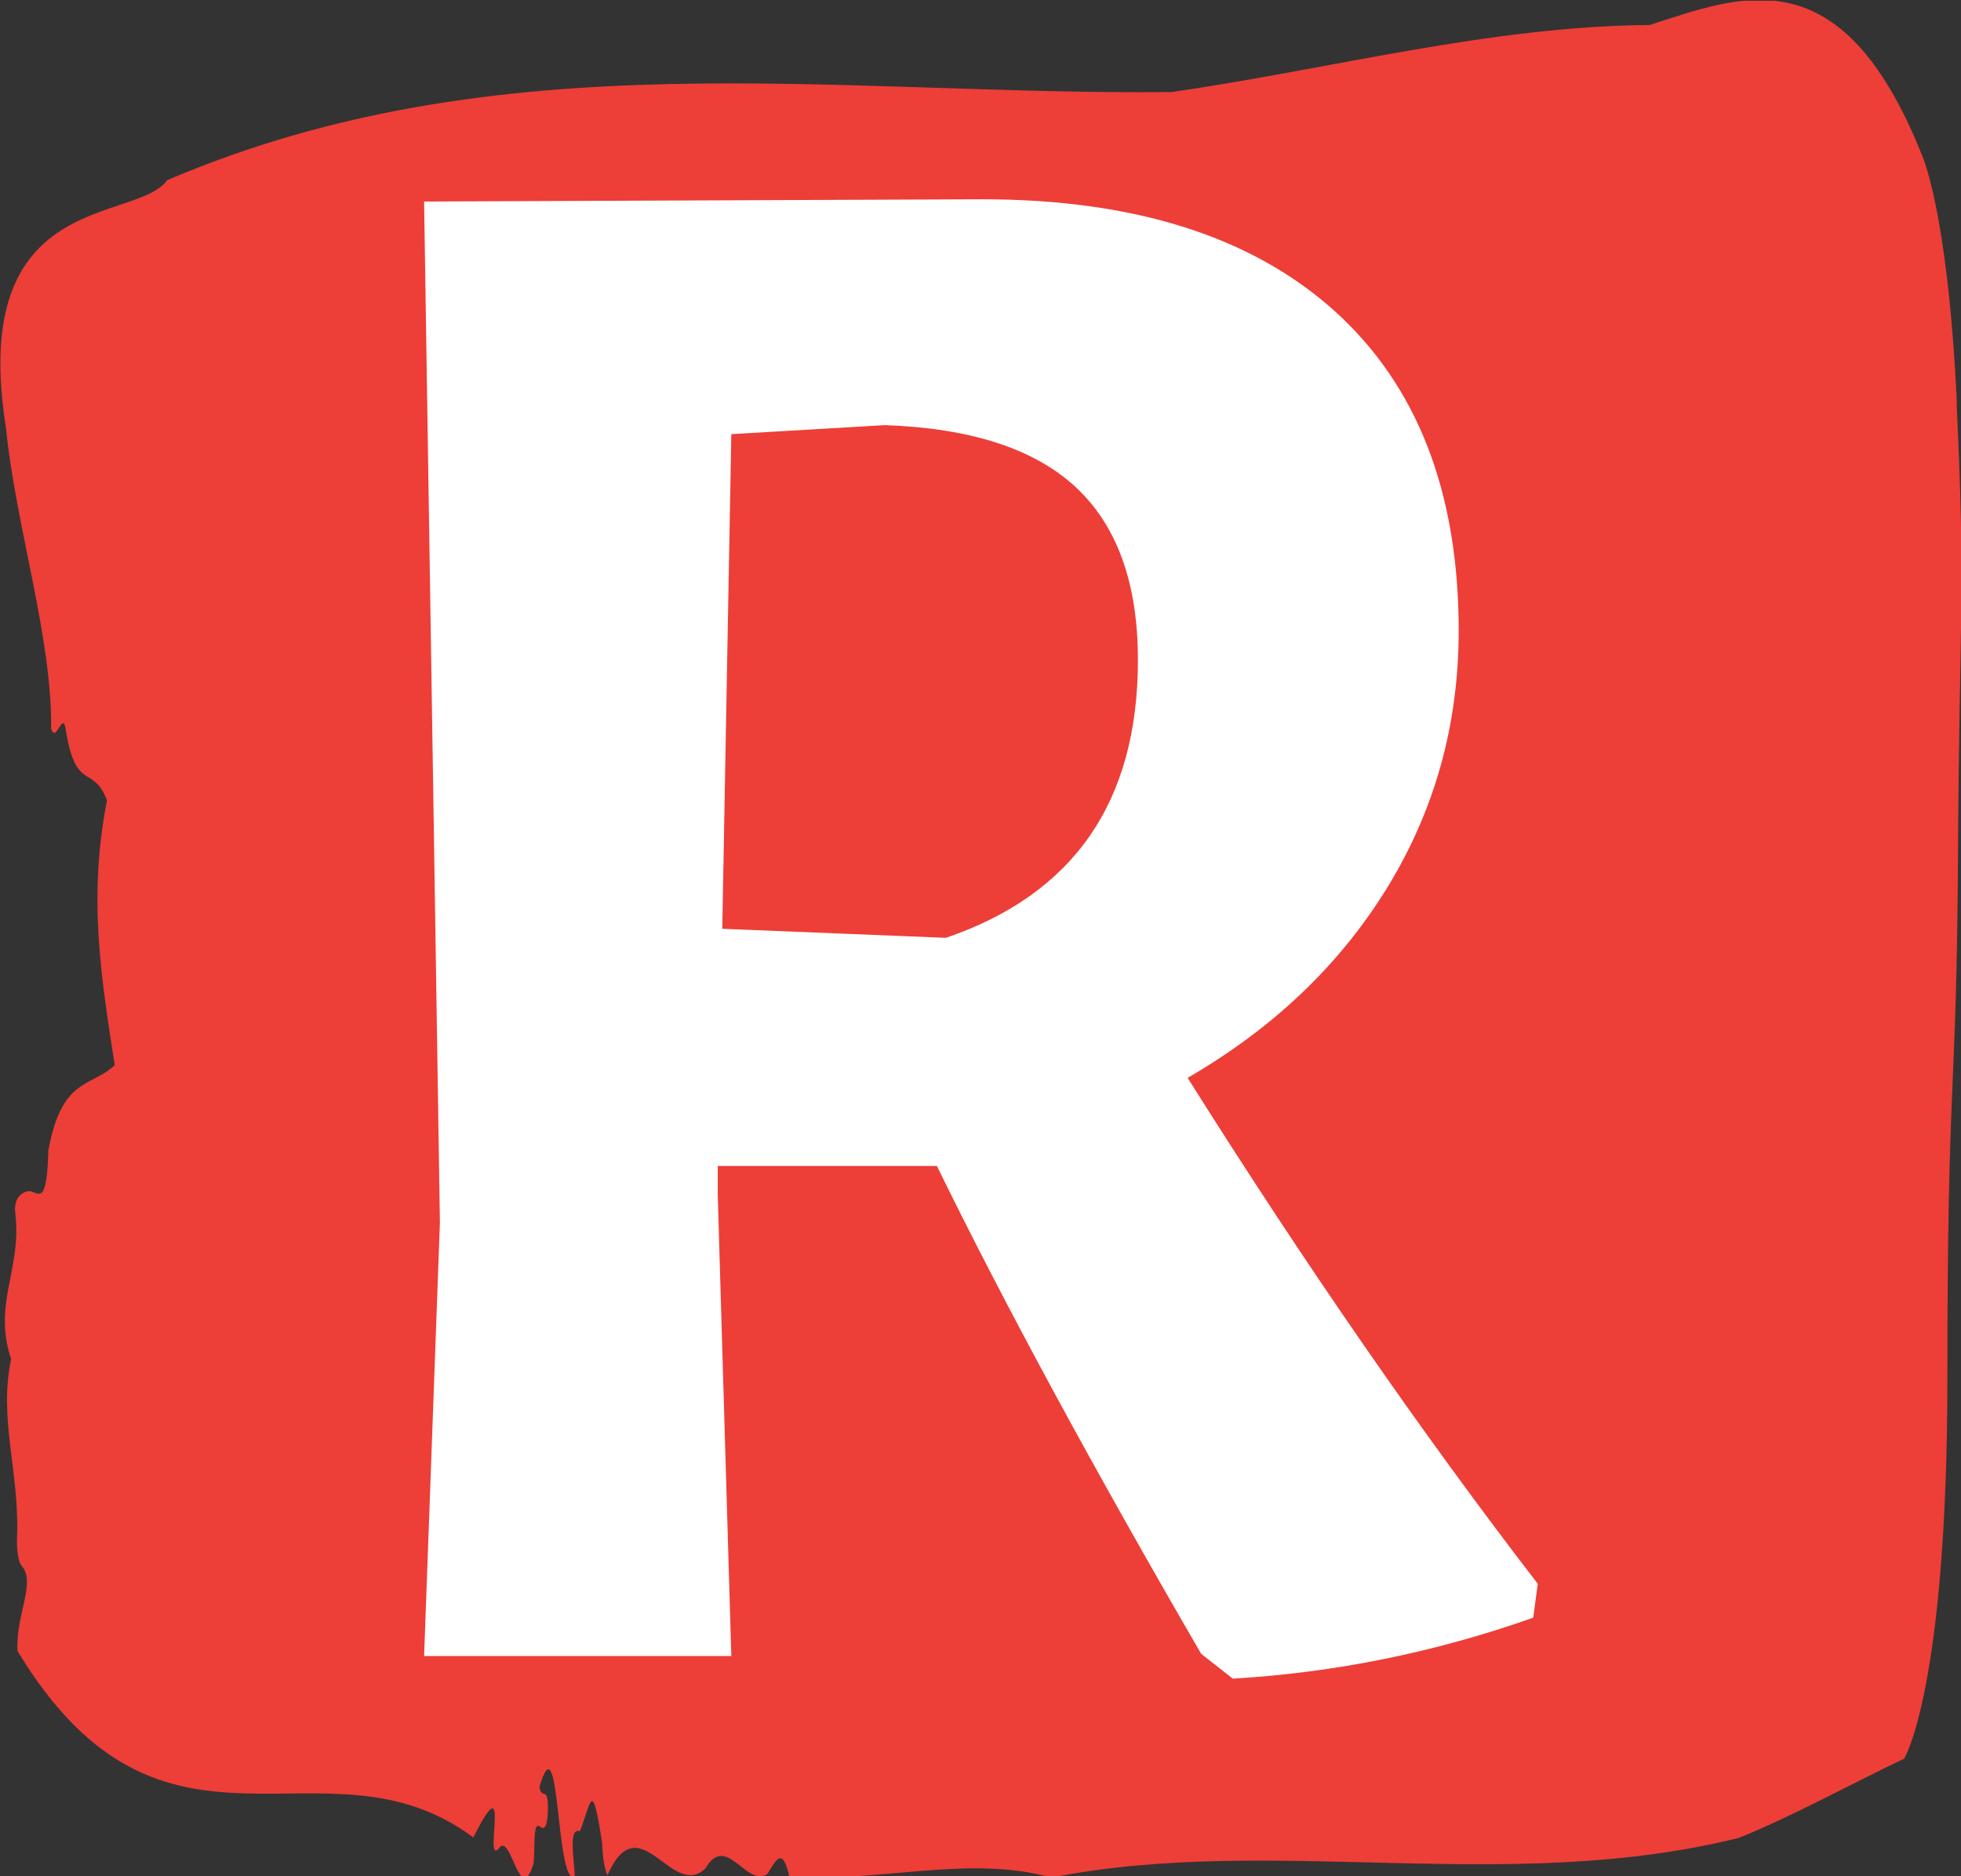 <svg xmlns="http://www.w3.org/2000/svg" version="1.1" xmlns:xlink="http://www.w3.org/1999/xlink" xmlns:svgjs="http://svgjs.dev/svgjs" width="2000" height="1914" viewBox="0 0 2000 1914"><rect x="0" y="0" width="2000" height="1914" fill="#333333" stroke="none"/><g transform="matrix(1,0,0,1,0.43,0.776)"><svg viewBox="0 0 258 247" data-background-color="#ffffff" preserveAspectRatio="xMidYMid meet" height="1914" width="2000" xmlns="http://www.w3.org/2000/svg" xmlns:xlink="http://www.w3.org/1999/xlink"><g id="tight-bounds" transform="matrix(1,0,0,1,-0.055,-0.1)"><svg viewBox="0 0 258.111 247.2" height="247.2" width="258.111"><g><svg viewBox="0 0 258.111 247.2" height="247.2" width="258.111"><g><svg viewBox="0 0 258.111 247.2" height="247.2" width="258.111"><g id="textblocktransform"><svg viewBox="0 0 258.111 247.2" height="247.2" width="258.111" id="textblock"><g><svg viewBox="0 0 258.111 247.2" height="247.2" width="258.111"><path d="M257.507 53.02C256.293 27.36 252.835 20.227 252.835 20.227 242.217-6.202 228.967-0.506 217.063 3.292 196.046 3.446 175.114 9.091 154.146 12.119 110.135 12.581 65.748 4.986 21.955 23.717 17.841 29.464-4.268 24.846 0.732 56.304 2.042 69.39 6.823 83.913 6.678 95.922 7.333 98.026 8.243 93.202 8.631 96.23 9.99 104.39 12.211 100.541 14.031 105.365 11.495 118.246 13.315 128.971 15.05 140.21 11.992 143.135 8.073 141.749 6.313 151.449 6.131 158.479 5.149 157.145 4.069 156.837 3.28 156.632 1.69 157.402 1.957 159.608 2.867 167.152-1.04 171.514 1.411 178.904-0.275 186.91 2.576 193.838 2.188 202.511 2.139 204.255 2.406 205.744 2.831 206.154 4.712 208.361 1.969 212.672 2.261 217.342 21.554 249.262 42.486 227.195 62.253 241.872 67.386 231.608 63.527 245.516 65.578 243.36 67.179 240.846 68.344 251.263 70.152 245.362 70.431 243.668 70.007 239.665 71.002 240.435 71.523 240.846 71.985 240.743 72.057 238.382 72.167 234.841 71.208 237.048 70.953 235.201 73.708 225.861 73.028 248.081 75.613 247.158 75.491 244.438 74.739 240.538 76.28 241.051 77.809 237.151 77.858 233.918 79.217 242.693 79.265 244.592 79.508 245.926 79.896 246.85 84.143 237.305 88.366 250.237 92.819 245.926 95.549 241.205 98.171 248.492 100.937 246.696 101.908 245.259 102.891 242.693 103.825 247.004 115.268 247.928 127.463 244.079 138.311 247.158 167.3 241.41 198.279 249.518 228.845 241.923 236.053 238.998 243.54 234.841 250.566 231.506 250.566 231.506 256.257 222.371 256.257 181.316S257.47 145.393 257.652 112.703C257.834 80.013 258.684 78.679 257.47 53.02Z" opacity="1" fill="#ee3e38" data-fill-palette-color="tertiary"></path><g transform="matrix(1,0,0,1,55.768,26.231)"><svg width="146.574" viewBox="3.9 -32.25 24.65 32.75" height="194.739" data-palette-color="#ffffff"><path d="M20.8-12.8Q24.7-6.6 28.55-1.6L28.55-1.6 28.45-0.85Q25.2 0.3 21.8 0.5L21.8 0.5 21.1-0.05Q17.5-6.25 15.25-10.85L15.25-10.85 10.4-10.85 10.4-10.2 10.7 0 3.9 0 4.25-9.6 3.9-32.2 16.25-32.25Q21.3-32.25 24.05-29.78 26.8-27.3 26.8-22.7L26.8-22.7Q26.8-19.6 25.23-17.03 23.65-14.45 20.8-12.8L20.8-12.8ZM10.7-27.05L10.5-16.1 15.45-15.9Q19.7-17.35 19.7-22.05L19.7-22.05Q19.7-24.6 18.32-25.88 16.95-27.15 14.1-27.25L14.1-27.25 10.7-27.05Z" opacity="1" transform="matrix(1,0,0,1,0,0)" fill="#ffffff" class="wordmark-text-0" data-fill-palette-color="quaternary" id="text-0"></path></svg></g></svg></g></svg></g></svg></g><g></g></svg></g><defs></defs></svg><rect width="258.111" height="247.2" fill="none" stroke="none" visibility="hidden"></rect></g></svg></g></svg>